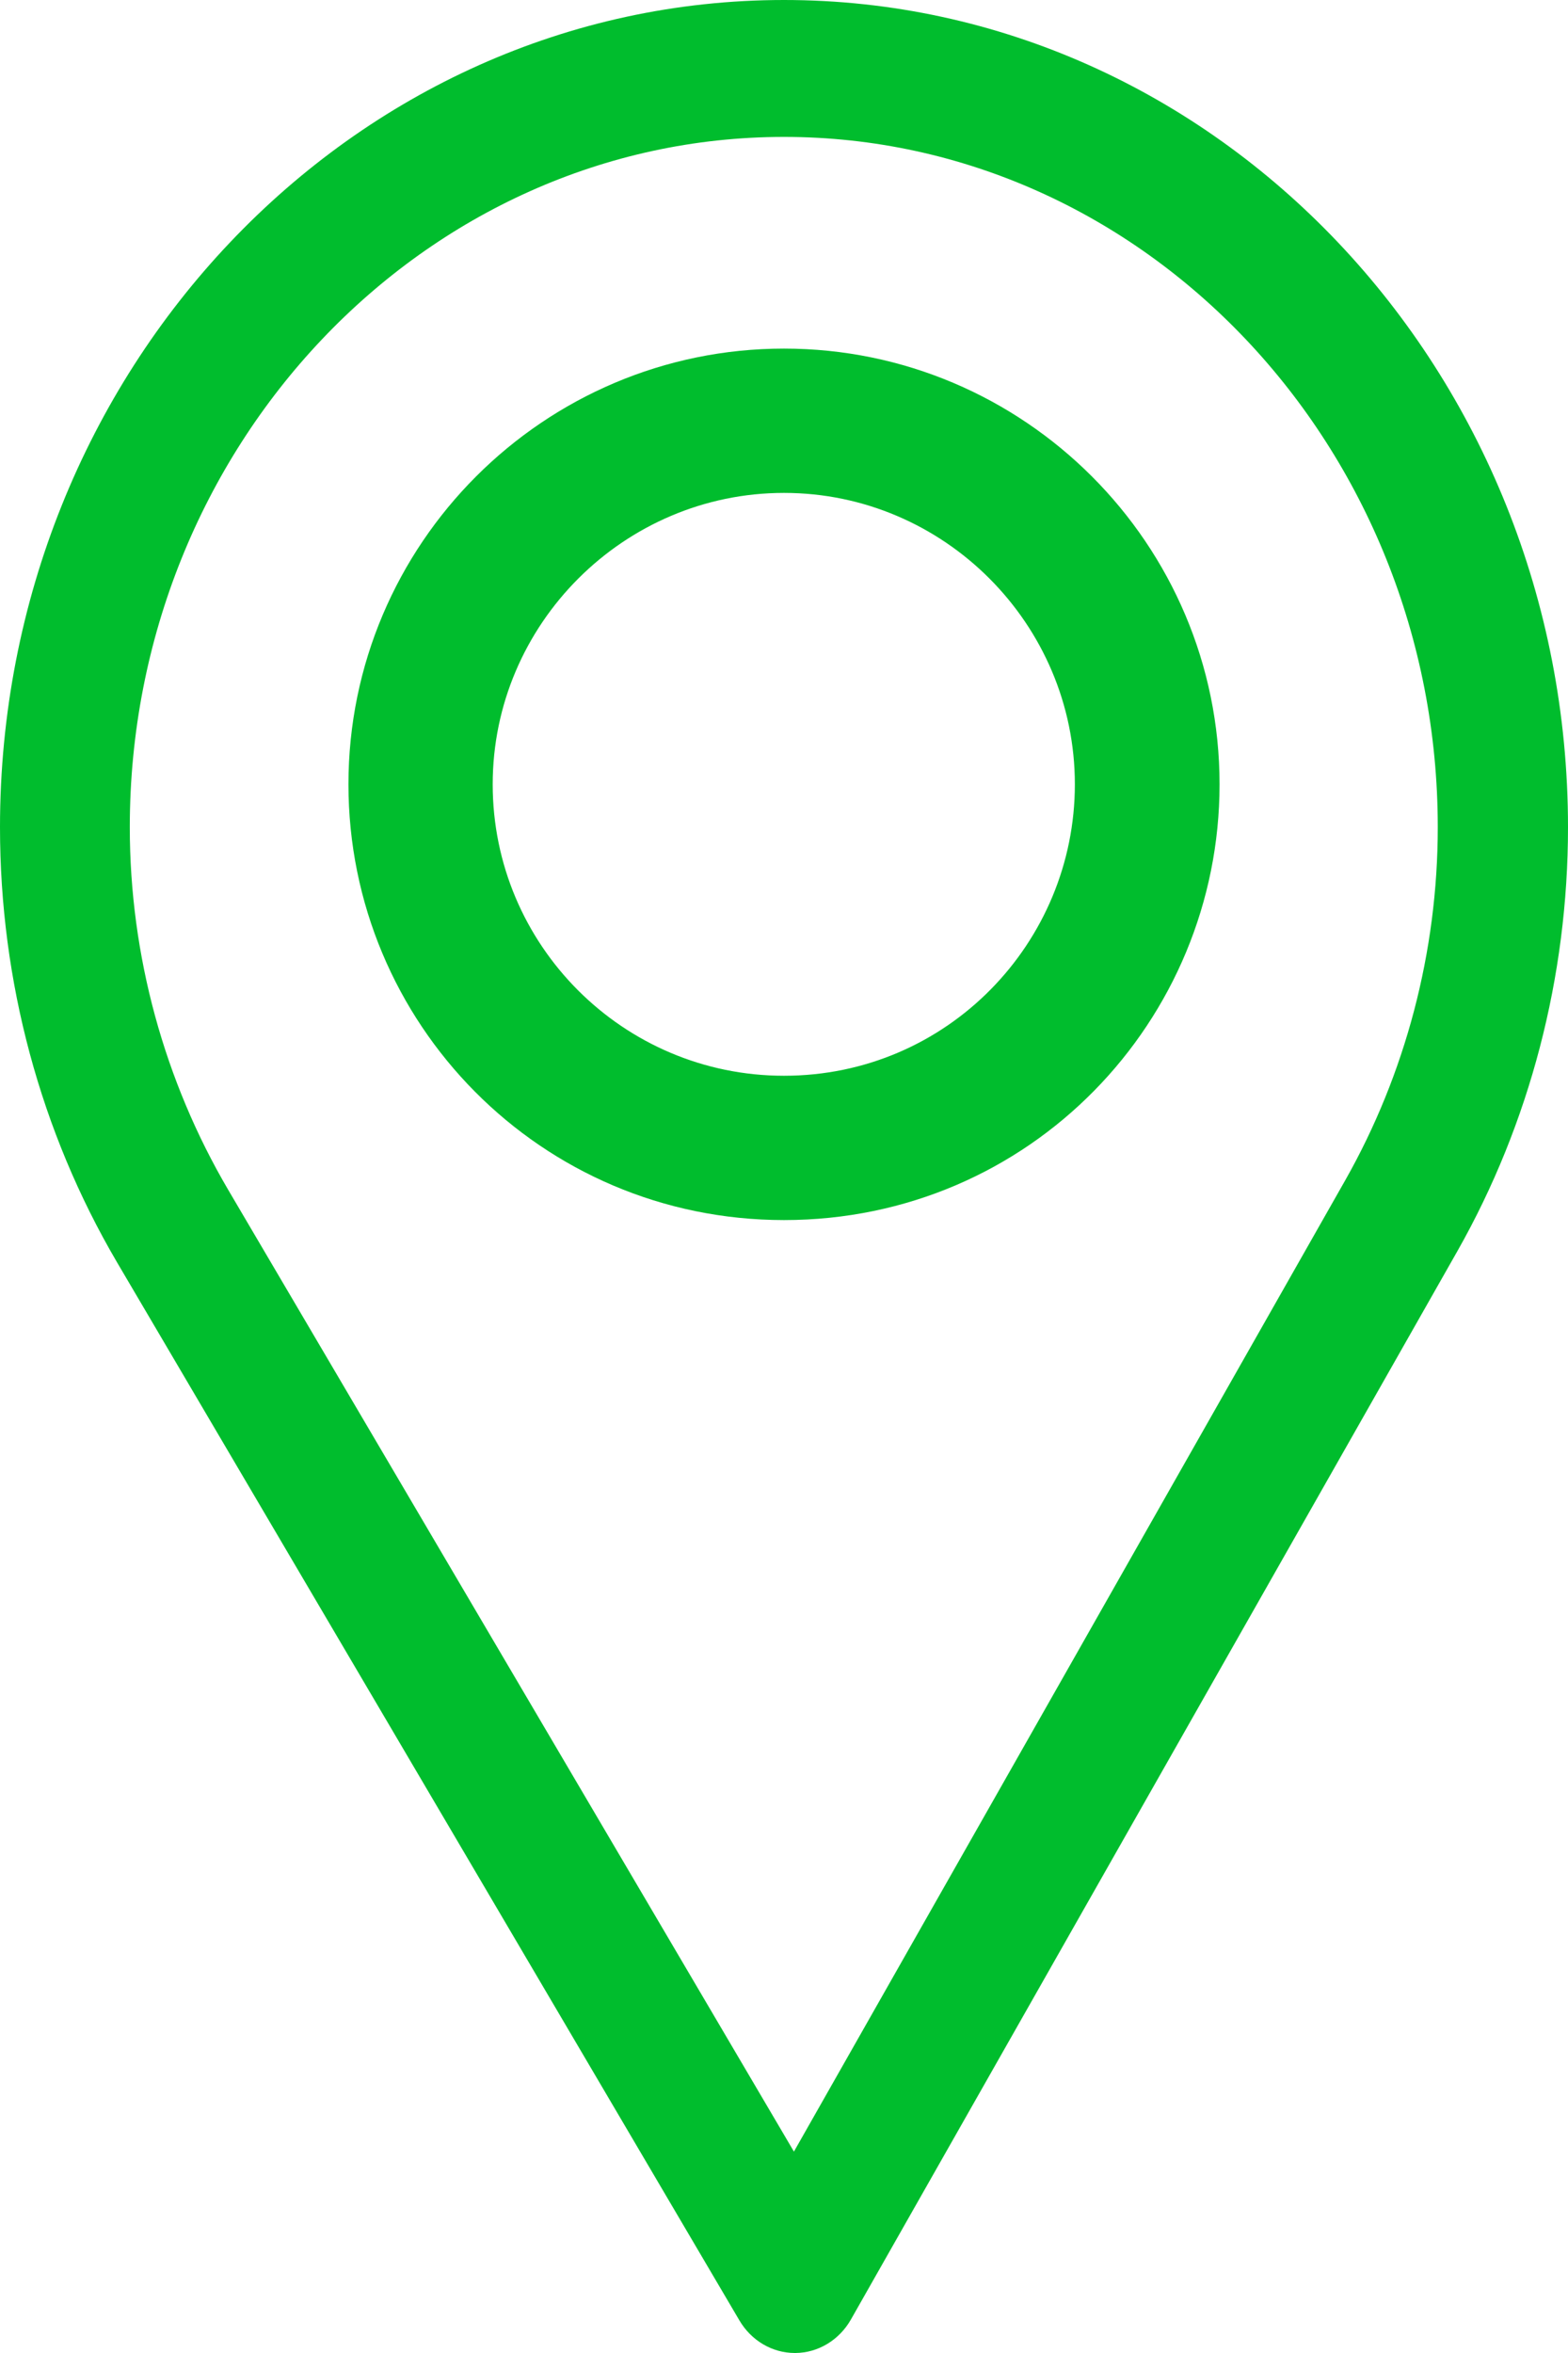 <?xml version="1.0" encoding="utf-8" ?>
<svg xmlns="http://www.w3.org/2000/svg" xmlns:xlink="http://www.w3.org/1999/xlink" width="18" height="27">
	<defs>
		<clipPath id="clip_0">
			<rect x="-932" y="-262" width="1366" height="6477" clip-rule="evenodd"/>
		</clipPath>
	</defs>
	<g clip-path="url(#clip_0)">
		<path fill="rgb(0,189,45)" stroke="none" d="M0 9.492C0 4.258 4.037 0 9 0C13.963 0 18 4.258 18 9.492C18 11.208 17.561 12.89 16.731 14.355L9.768 26.616C9.634 26.852 9.392 26.998 9.131 27L9.125 27C8.866 27 8.625 26.859 8.488 26.626L1.343 14.484C0.464 12.986 0 11.261 0 9.492ZM9.114 24.689L15.443 13.543C16.134 12.323 16.505 10.922 16.505 9.492C16.505 5.131 13.136 1.571 9 1.571C4.864 1.571 1.49 5.131 1.49 9.492C1.49 10.966 1.887 12.404 2.618 13.65L9.114 24.689Z" fill-rule="evenodd"/>
	</g>
	<defs>
		<clipPath id="clip_1">
			<rect x="-932" y="-262" width="1366" height="6477" clip-rule="evenodd"/>
		</clipPath>
	</defs>
	<g clip-path="url(#clip_1)">
		<path fill="rgb(0,189,45)" stroke="none" transform="translate(4 4)" d="M0 5C0 2.243 2.243 0 5 0C7.757 0 10 2.243 10 5C10 7.709 7.828 10 5 10C2.207 10 0 7.739 0 5ZM1.656 5C1.656 6.843 3.152 8.344 5 8.344C6.877 8.344 8.339 6.816 8.339 5C8.339 3.162 6.838 1.656 5 1.656C3.162 1.656 1.656 3.162 1.656 5Z" fill-rule="evenodd"/>
	</g>

</svg>